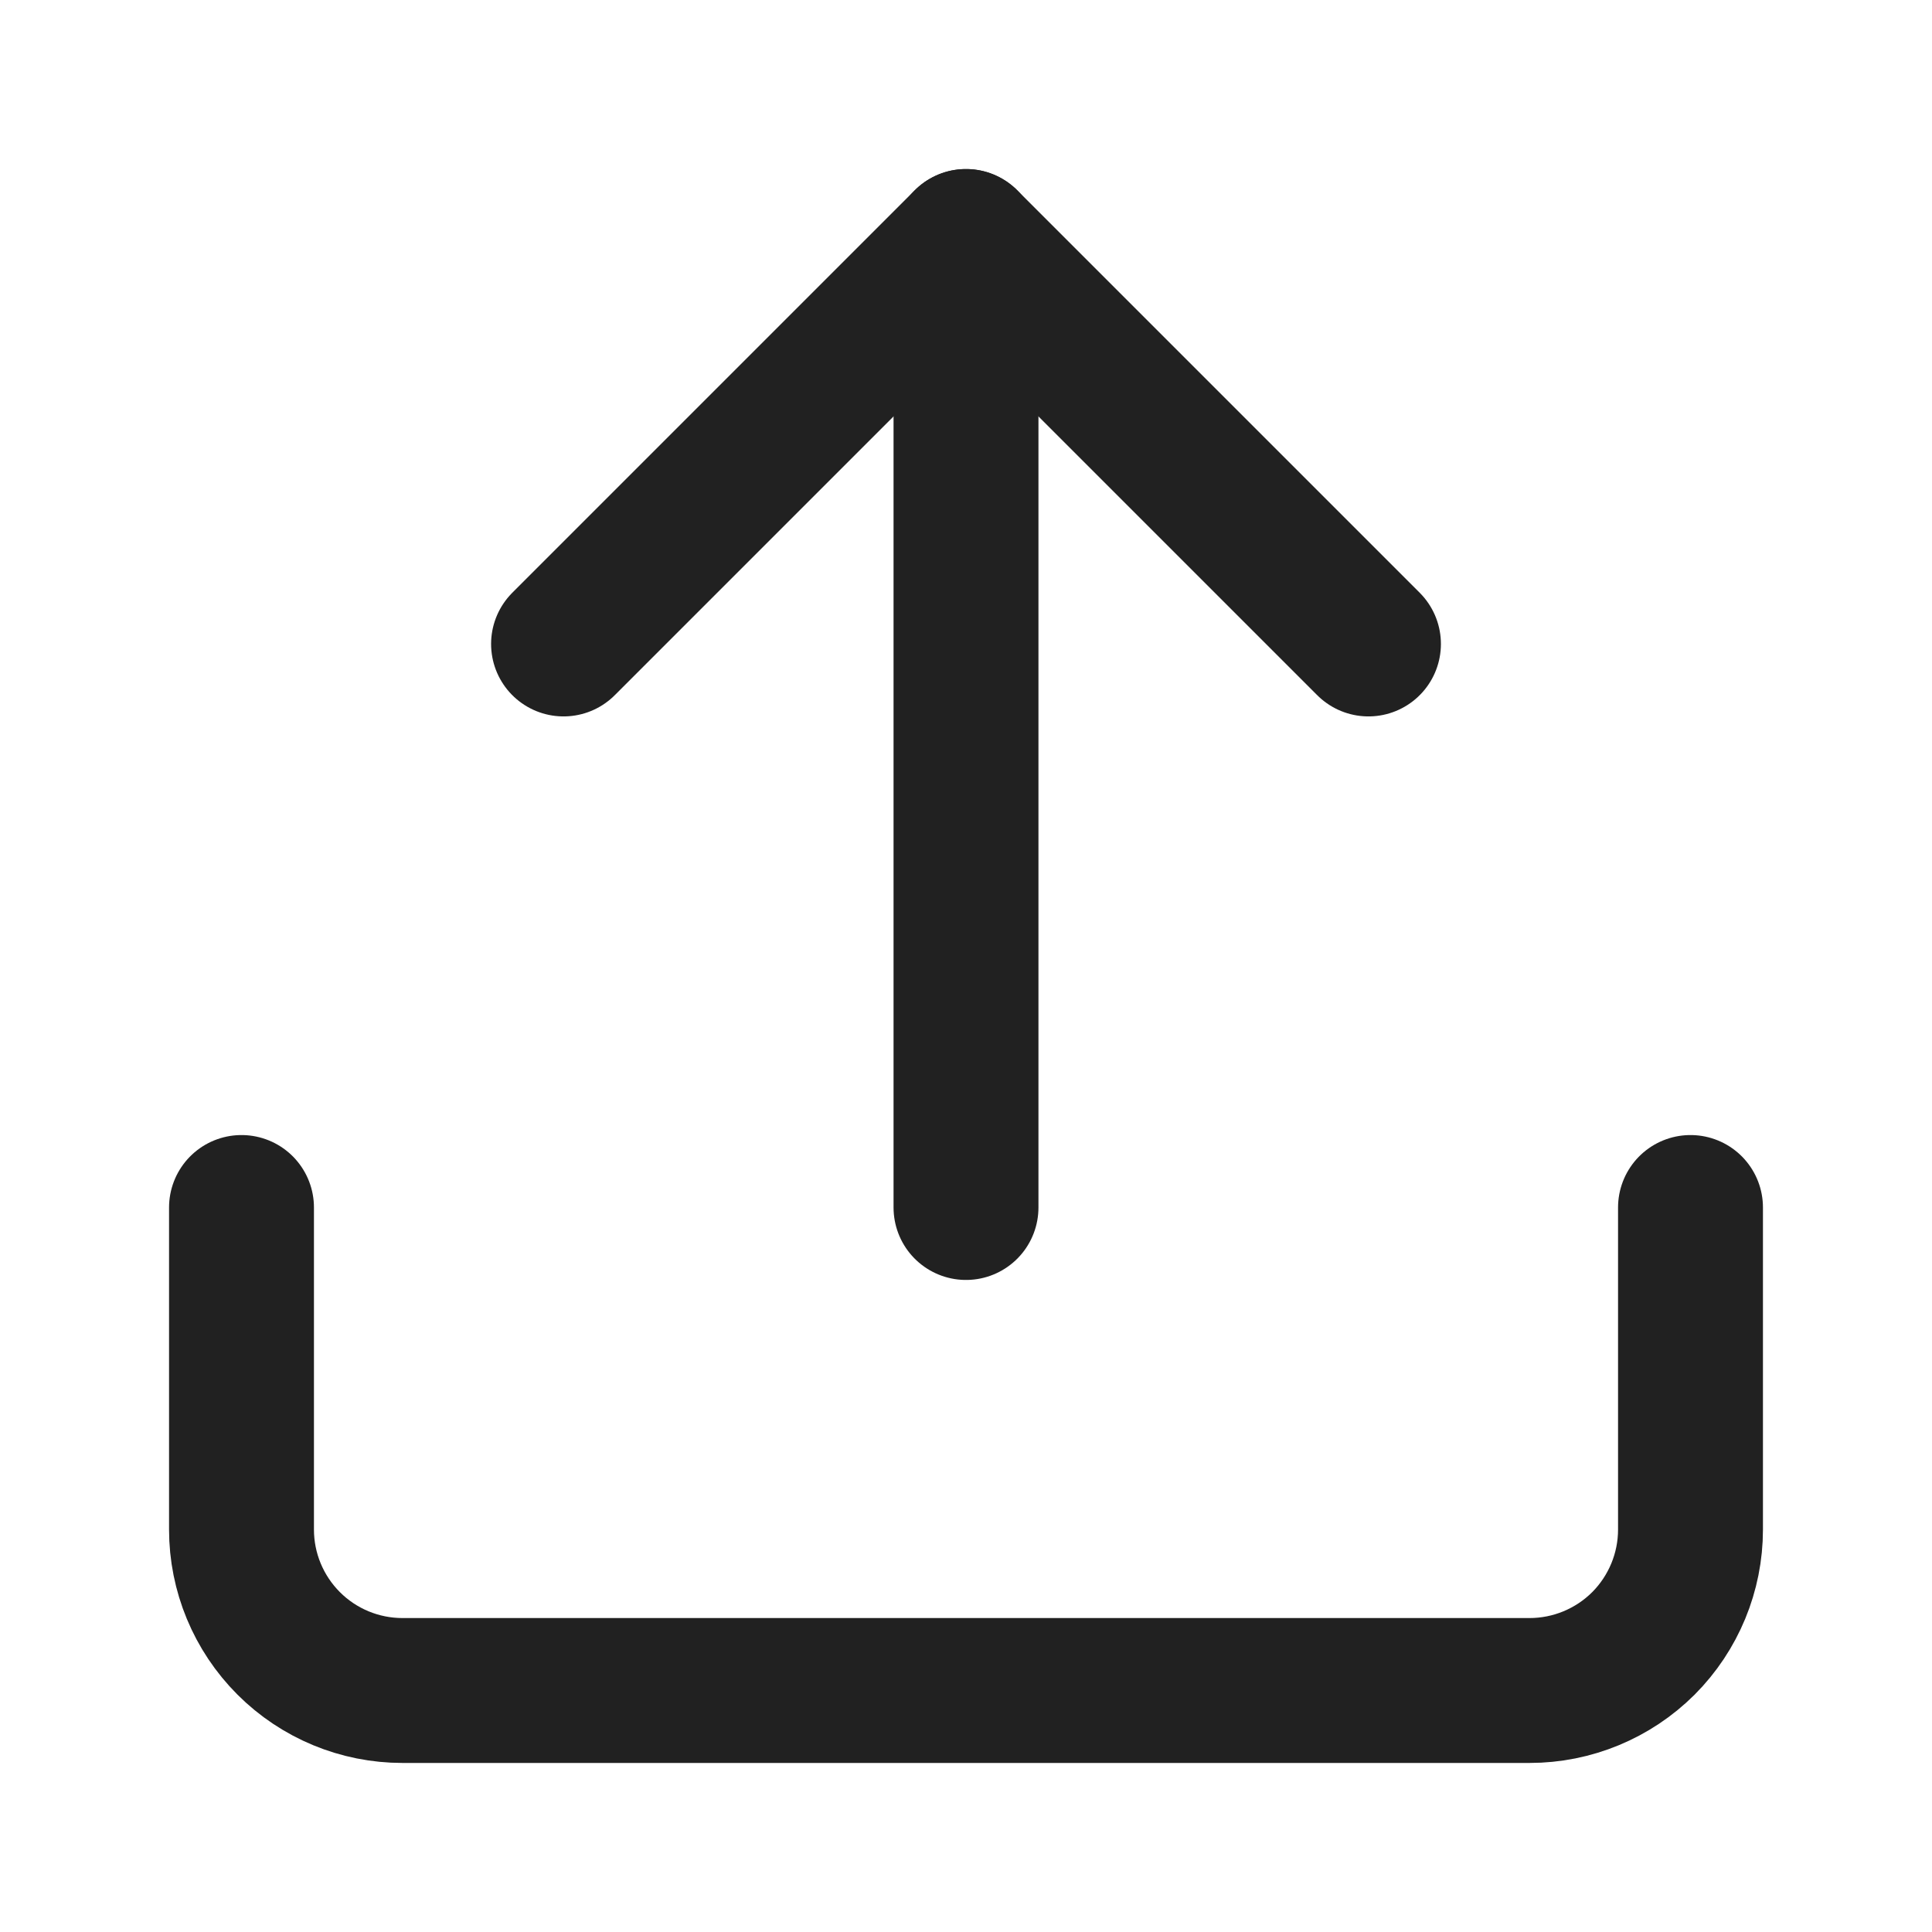 <svg xmlns="http://www.w3.org/2000/svg" width="16" height="16" viewBox="0 0 16 16" fill="none">
  <path d="M14 10V12.667C14 13.02 13.86 13.359 13.61 13.61C13.359 13.86 13.02 14 12.667 14H3.333C2.98 14 2.641 13.86 2.391 13.61C2.14 13.359 2 13.02 2 12.667V10" stroke="#212121" stroke-width="1.2" stroke-linecap="round" stroke-linejoin="round"/>
  <path d="M11.333 5.333L8 2L4.667 5.333" stroke="#212121" stroke-width="1.2" stroke-linecap="round" stroke-linejoin="round"/>
  <path d="M8 2V10" stroke="#212121" stroke-width="1.2" stroke-linecap="round" stroke-linejoin="round"/>
</svg>